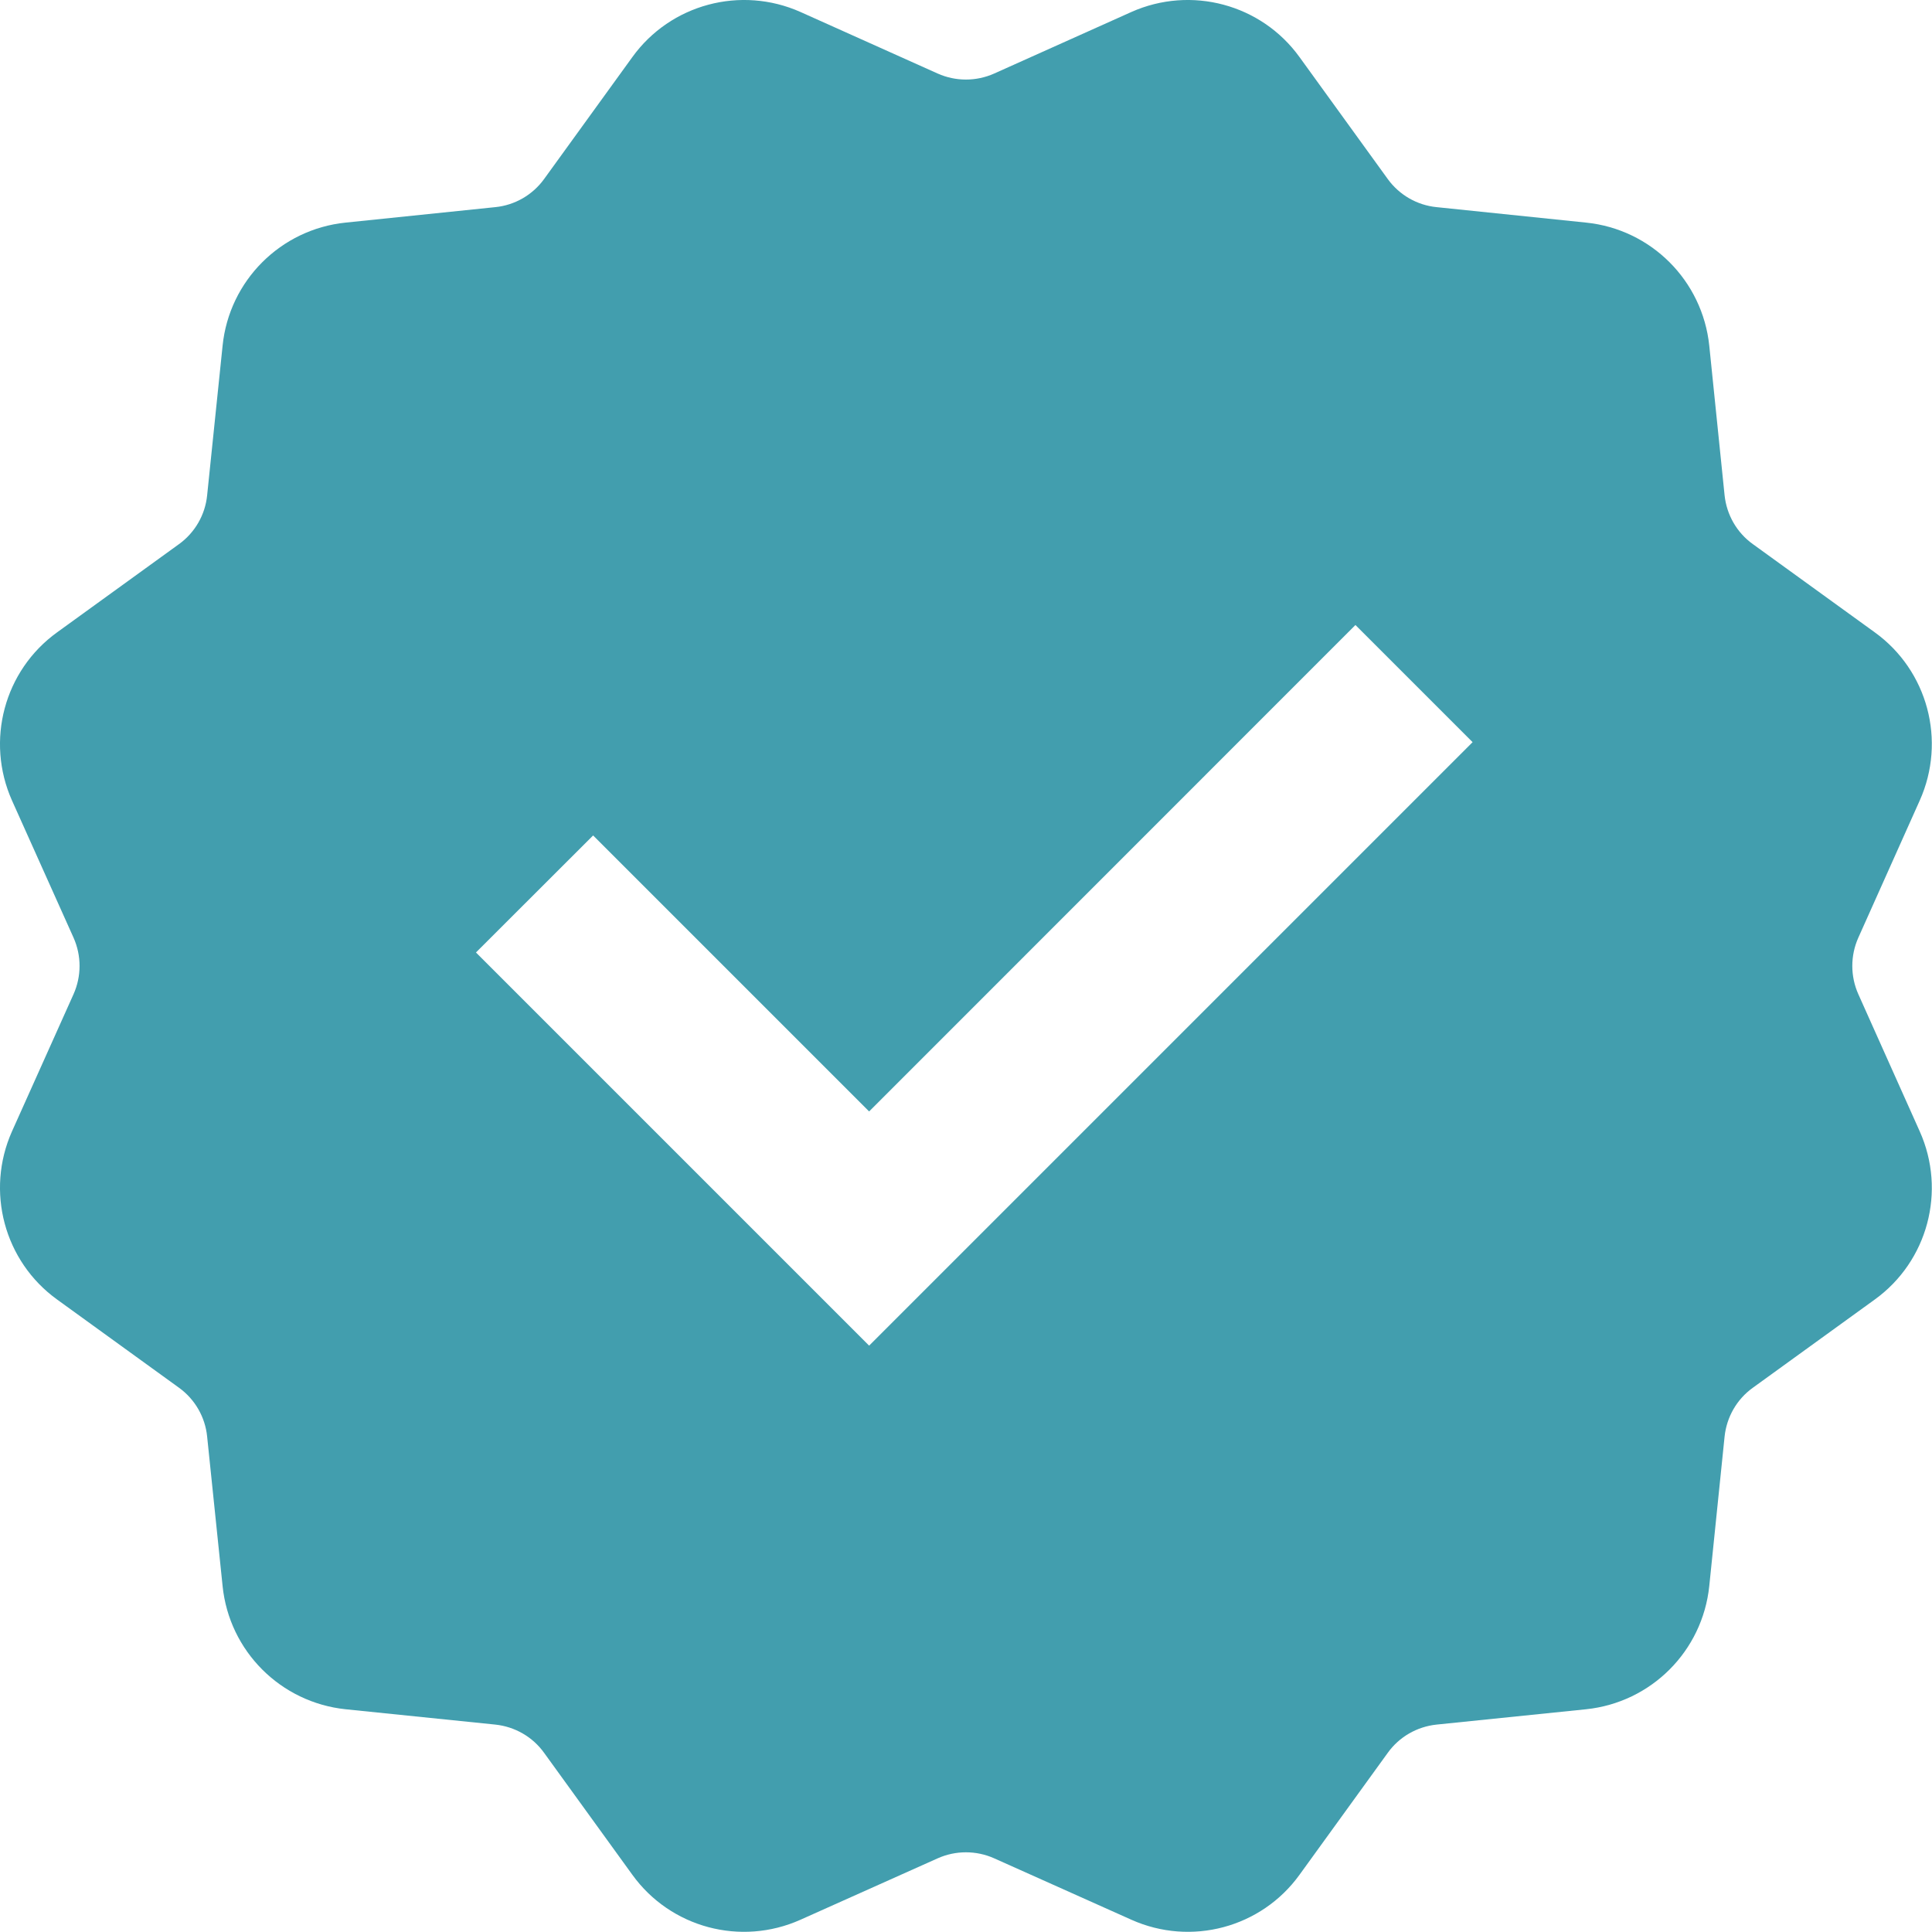 <?xml version="1.0" encoding="UTF-8"?>
<svg width="14px" height="14px" viewBox="0 0 14 14" version="1.1" xmlns="http://www.w3.org/2000/svg" xmlns:xlink="http://www.w3.org/1999/xlink">
    <!-- Generator: Sketch 47 (45396) - http://www.bohemiancoding.com/sketch -->
    <title>verified</title>
    <desc>Created with Sketch.</desc>
    <defs></defs>
    <g id="Page-1" stroke="none" stroke-width="1" fill="none" fill-rule="evenodd">
        <g id="verified" fill-rule="nonzero" fill="#429EAE">
            <path d="M6.795,13.466 L5.801,13.911 C5.368,14.105 4.859,13.969 4.582,13.585 L3.943,12.702 C3.86,12.586 3.731,12.512 3.589,12.497 L2.505,12.386 C2.034,12.337 1.661,11.965 1.613,11.493 L1.501,10.41 C1.487,10.268 1.412,10.139 1.297,10.056 L0.414,9.417 C0.03,9.14 -0.106,8.631 0.087,8.198 L0.533,7.204 C0.591,7.074 0.591,6.925 0.533,6.795 L0.087,5.801 C-0.106,5.368 0.03,4.859 0.414,4.582 L1.297,3.943 C1.412,3.86 1.487,3.731 1.501,3.589 L1.613,2.505 C1.661,2.034 2.034,1.661 2.505,1.613 L3.589,1.501 C3.731,1.487 3.86,1.412 3.943,1.297 L4.582,0.414 C4.859,0.03 5.368,-0.106 5.801,0.087 L6.795,0.533 C6.925,0.591 7.074,0.591 7.204,0.533 L8.198,0.087 C8.631,-0.106 9.14,0.03 9.417,0.414 L10.056,1.297 C10.139,1.412 10.268,1.487 10.41,1.501 L11.493,1.613 C11.965,1.661 12.337,2.034 12.386,2.505 L12.497,3.589 C12.512,3.731 12.586,3.86 12.702,3.943 L13.585,4.582 C13.969,4.859 14.105,5.368 13.911,5.801 L13.466,6.795 C13.408,6.925 13.408,7.074 13.466,7.204 L13.911,8.198 C14.105,8.631 13.969,9.14 13.585,9.417 L12.702,10.056 C12.586,10.139 12.512,10.268 12.497,10.41 L12.386,11.493 C12.337,11.965 11.965,12.337 11.493,12.386 L10.41,12.497 C10.268,12.512 10.139,12.586 10.056,12.702 L9.417,13.585 C9.14,13.969 8.631,14.105 8.198,13.911 L7.204,13.466 C7.074,13.408 6.925,13.408 6.795,13.466 Z M4.298,6.054 L3.449,6.902 L6.298,9.751 L10.671,5.378 L9.822,4.529 L6.298,8.054 L4.298,6.054 Z" id="Shape"></path>
        </g>
    </g>
</svg>